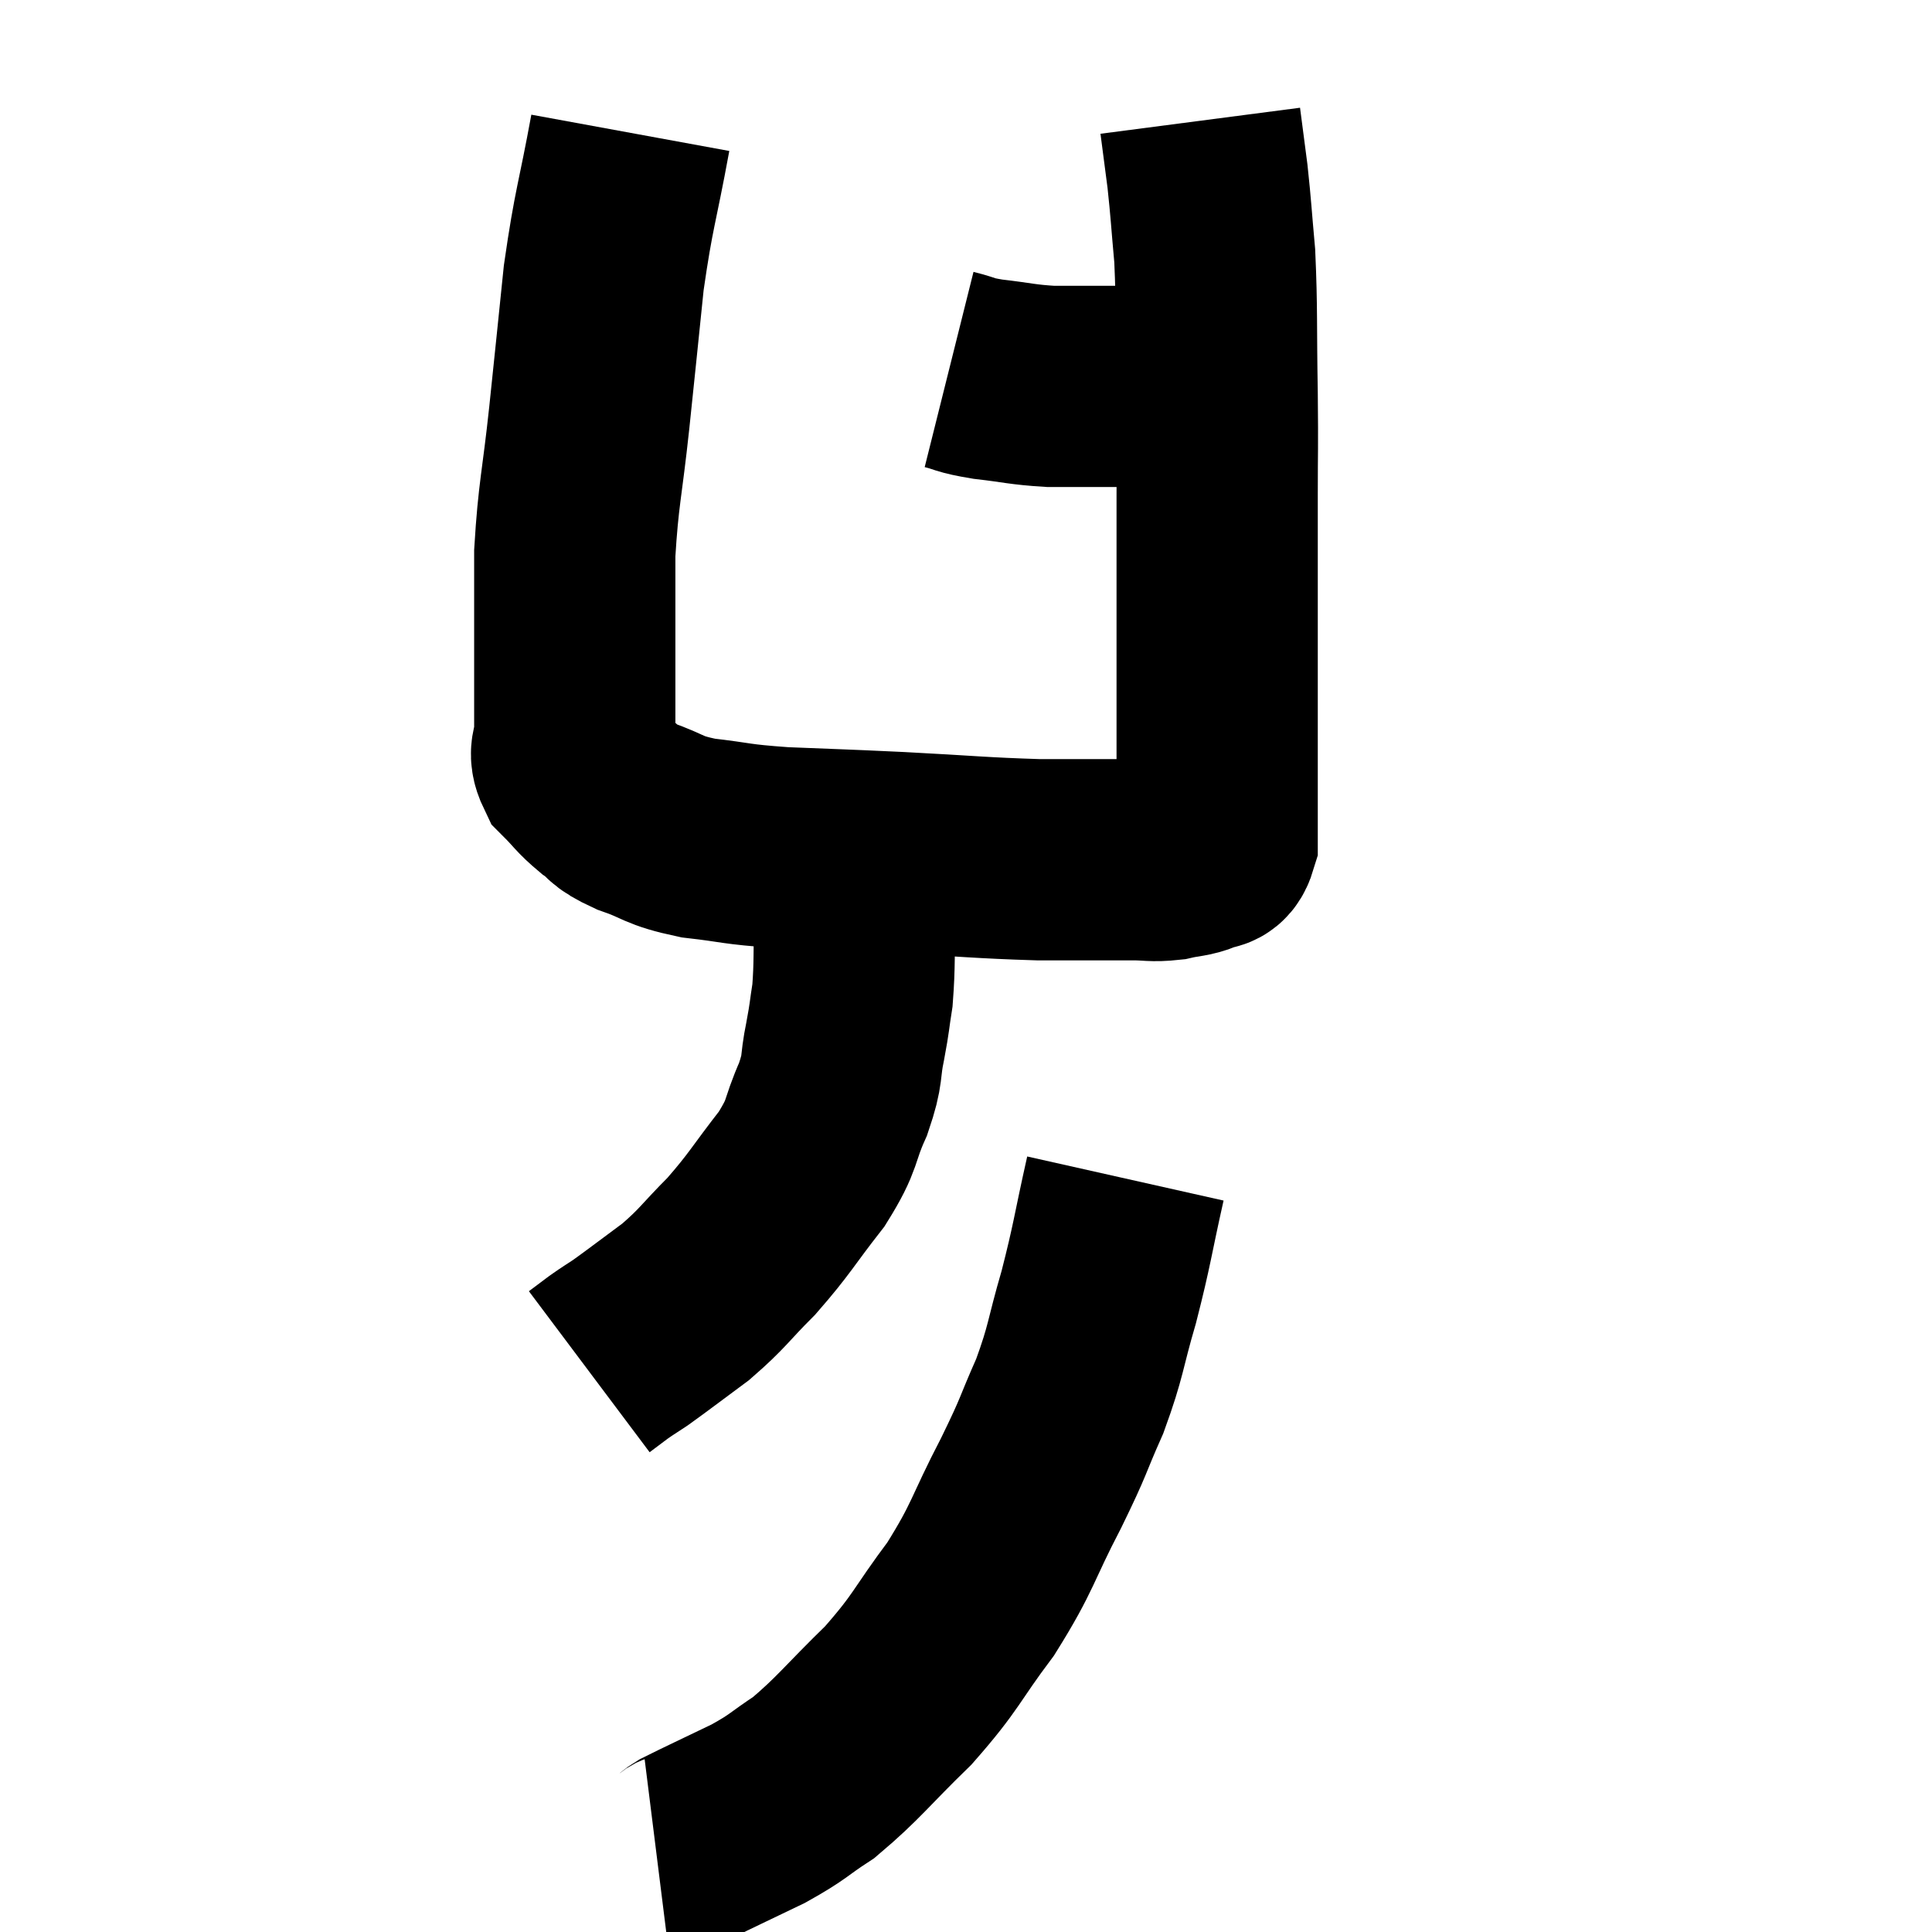 <svg width="48" height="48" viewBox="0 0 48 48" xmlns="http://www.w3.org/2000/svg"><path d="M 15.66 3.3 C 15.33 5.1, 15.255 5.13, 15 6.9 C 14.82 8.64, 14.82 8.67, 14.64 10.38 C 14.46 12.06, 14.37 12.255, 14.28 13.74 C 14.28 15.03, 14.28 15.195, 14.28 16.32 C 14.28 17.28, 14.28 17.565, 14.28 18.24 C 14.28 18.63, 14.1 18.645, 14.28 19.02 C 14.64 19.38, 14.625 19.425, 15 19.74 C 15.39 20.01, 15.195 20.01, 15.78 20.28 C 16.56 20.55, 16.425 20.625, 17.34 20.82 C 18.39 20.94, 18.195 20.97, 19.44 21.06 C 20.88 21.12, 20.73 21.105, 22.32 21.18 C 24.06 21.27, 24.345 21.315, 25.8 21.36 C 26.97 21.36, 27.33 21.36, 28.14 21.36 C 28.59 21.36, 28.62 21.405, 29.04 21.36 C 29.43 21.27, 29.52 21.3, 29.82 21.18 C 30.03 21.03, 30.135 21.225, 30.24 20.88 C 30.24 20.34, 30.24 20.595, 30.24 19.8 C 30.24 18.75, 30.24 18.87, 30.24 17.7 C 30.24 16.41, 30.24 16.47, 30.24 15.12 C 30.24 13.71, 30.24 13.635, 30.24 12.3 C 30.24 11.04, 30.255 11.265, 30.24 9.78 C 30.21 8.07, 30.24 7.71, 30.18 6.36 C 30.09 5.37, 30.09 5.22, 30 4.38 C 29.91 3.69, 29.865 3.345, 29.82 3 C 29.82 3, 29.82 3, 29.82 3 L 29.82 3" fill="none" stroke="black" stroke-width="5"></path><path d="M 23.58 9.18 C 24.06 9.3, 23.91 9.315, 24.54 9.42 C 25.32 9.51, 25.38 9.555, 26.1 9.6 C 26.76 9.6, 26.745 9.6, 27.42 9.6 C 28.11 9.6, 28.215 9.6, 28.8 9.6 C 29.28 9.6, 29.34 9.6, 29.76 9.6 C 30.12 9.6, 30.3 9.6, 30.48 9.6 L 30.48 9.6" fill="none" stroke="black" stroke-width="5"></path><path d="M 21.24 20.7 C 21.24 21.03, 21.24 20.865, 21.24 21.36 C 21.24 22.02, 21.255 21.84, 21.24 22.68 C 21.21 23.7, 21.24 23.925, 21.18 24.72 C 21.09 25.29, 21.12 25.215, 21 25.86 C 20.85 26.58, 20.97 26.505, 20.7 27.3 C 20.31 28.17, 20.49 28.125, 19.92 29.04 C 19.17 30, 19.14 30.135, 18.42 30.96 C 17.73 31.65, 17.73 31.74, 17.04 32.34 C 16.35 32.85, 16.14 33.015, 15.66 33.36 C 15.39 33.54, 15.375 33.54, 15.12 33.72 L 14.64 34.08" fill="none" stroke="black" stroke-width="5"></path><path d="M 27.96 29.28 C 27.63 30.75, 27.645 30.87, 27.3 32.22 C 26.94 33.45, 27 33.525, 26.58 34.68 C 26.1 35.76, 26.235 35.58, 25.62 36.84 C 24.87 38.28, 24.945 38.4, 24.12 39.72 C 23.22 40.92, 23.295 41.01, 22.32 42.12 C 21.27 43.14, 21.09 43.425, 20.22 44.16 C 19.53 44.61, 19.62 44.625, 18.84 45.06 C 17.97 45.48, 17.61 45.645, 17.1 45.9 C 16.95 45.99, 16.995 46.02, 16.8 46.08 L 16.32 46.14" fill="none" stroke="black" stroke-width="5"></path></svg>